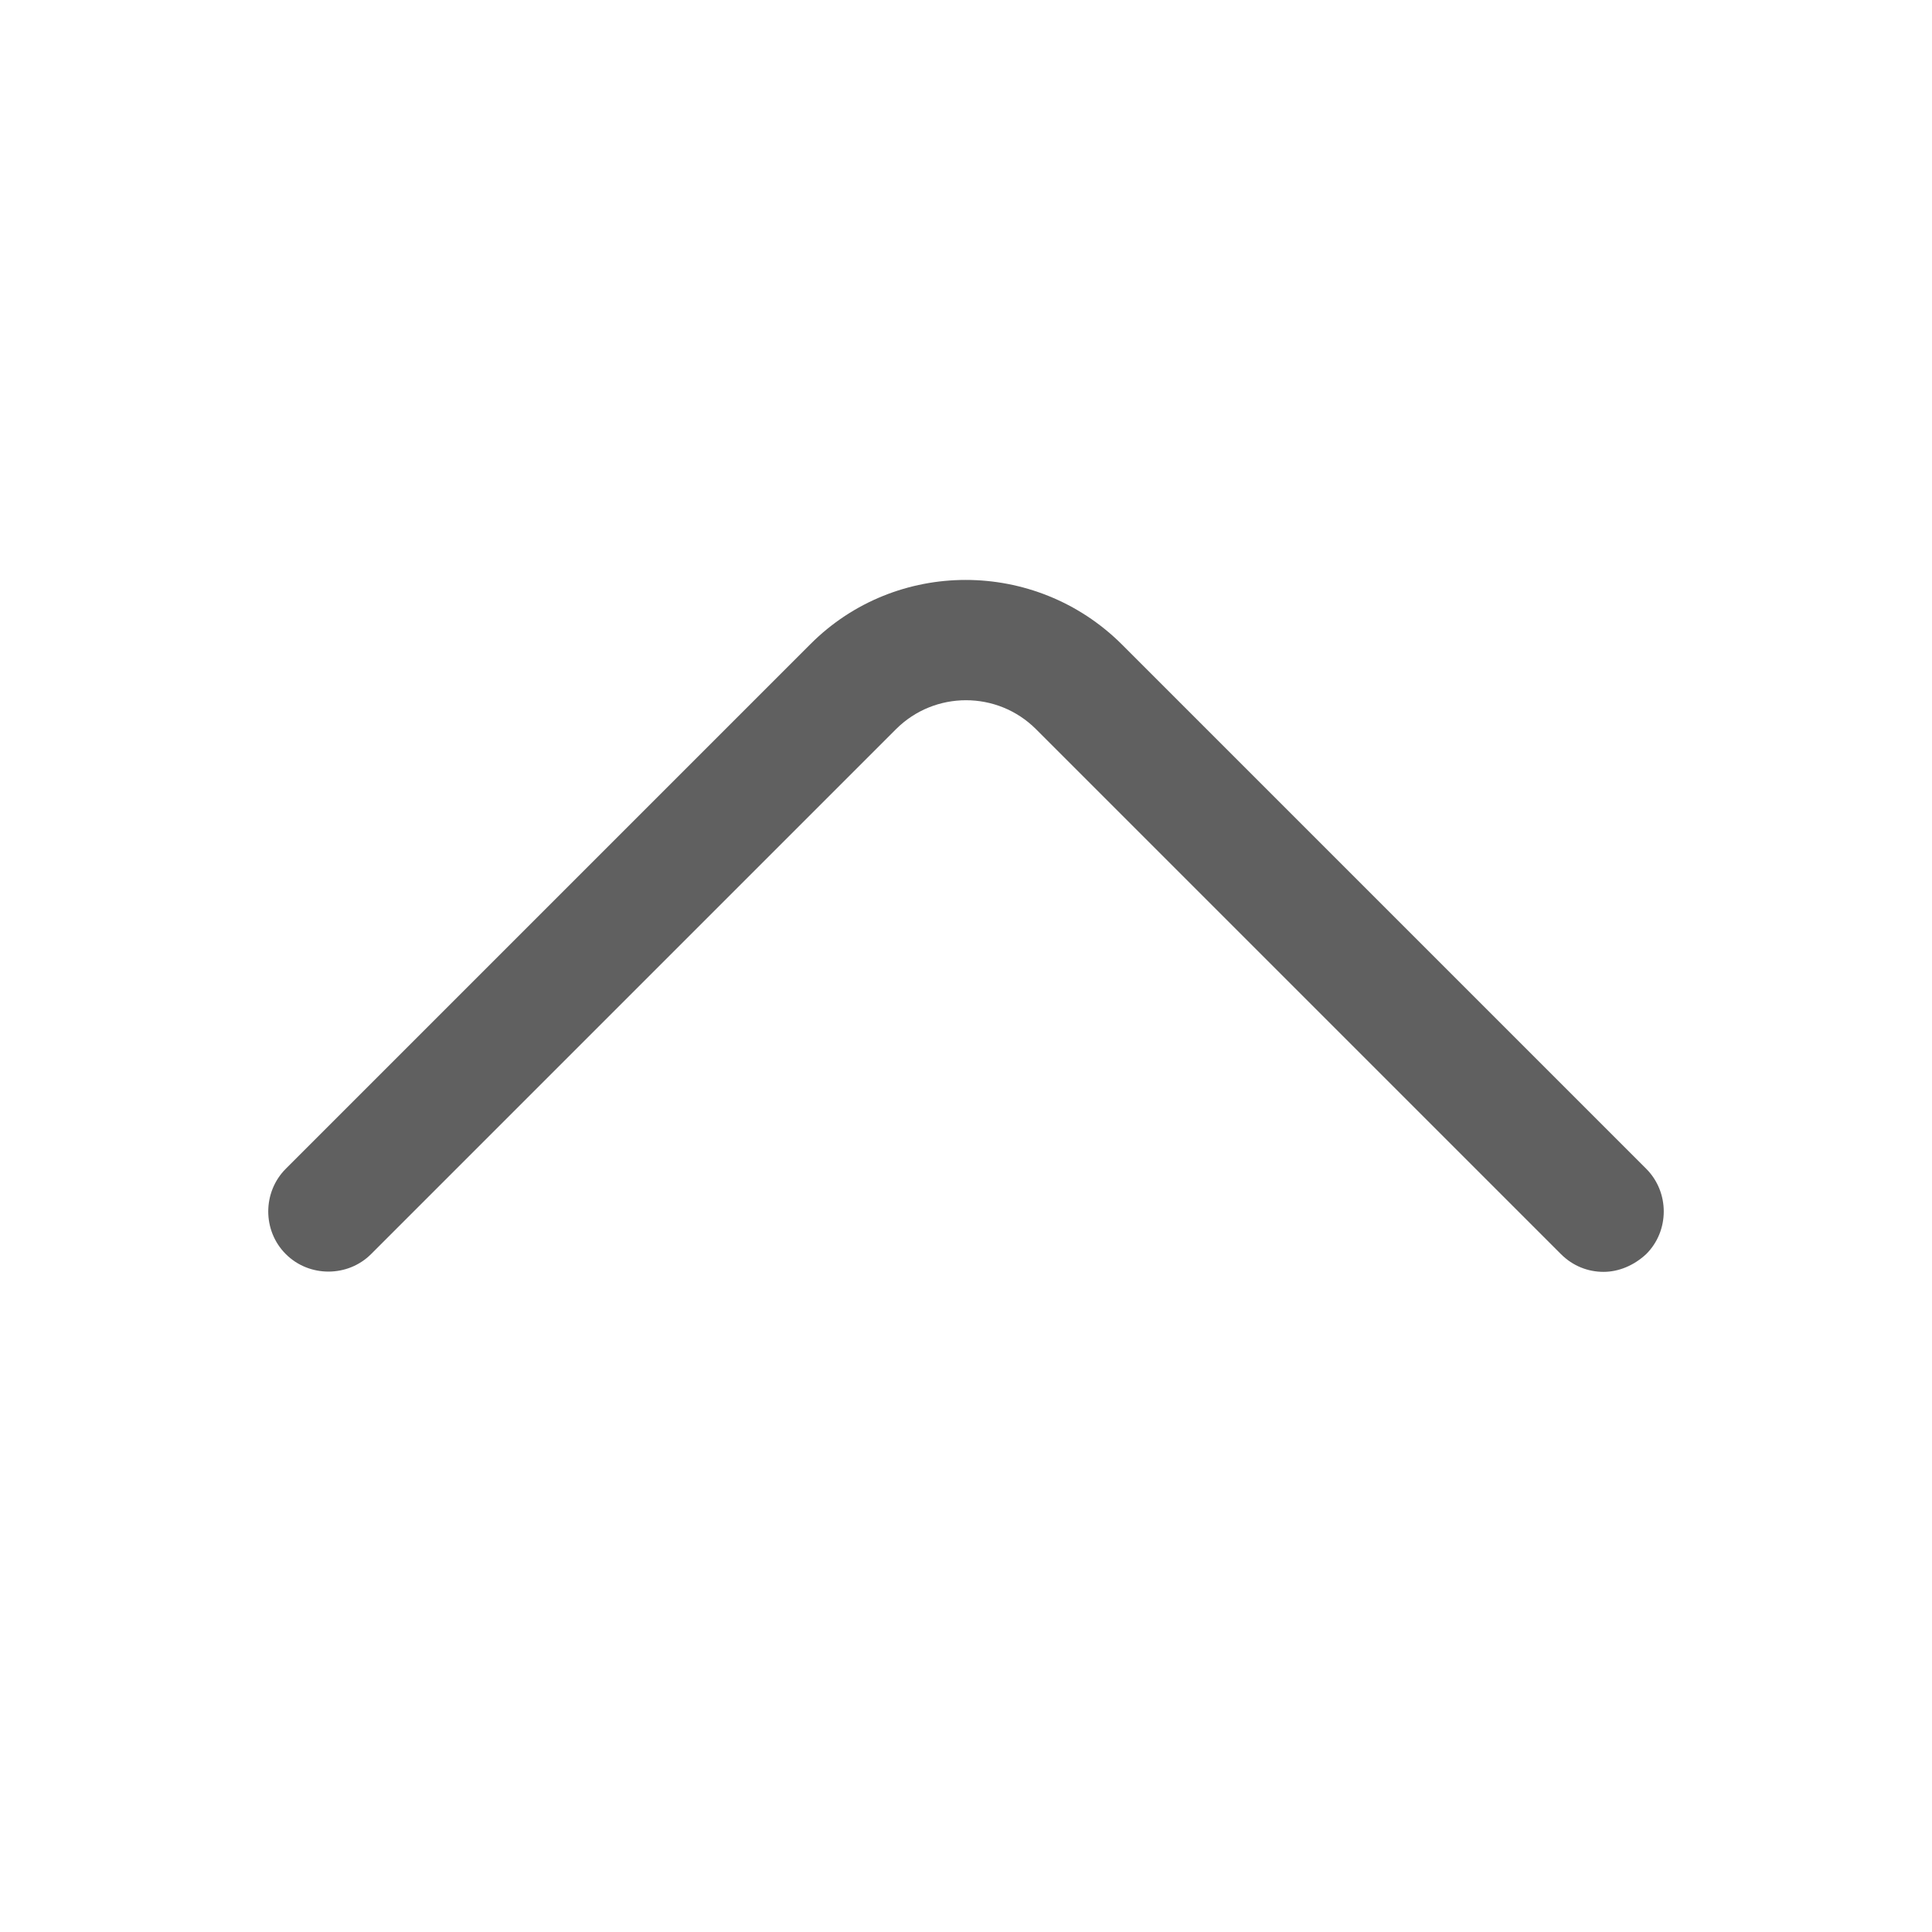 <svg width="16" height="16" viewBox="0 0 16 16" fill="none" xmlns="http://www.w3.org/2000/svg">
<path d="M13.28 10.533C13.153 10.533 13.027 10.486 12.927 10.386L8.58 6.039C8.26 5.719 7.74 5.719 7.42 6.039L3.073 10.386C2.88 10.579 2.56 10.579 2.367 10.386C2.173 10.193 2.173 9.873 2.367 9.679L6.713 5.333C7.42 4.626 8.573 4.626 9.287 5.333L13.633 9.679C13.827 9.873 13.827 10.193 13.633 10.386C13.533 10.479 13.407 10.533 13.28 10.533Z" fill="#606060"/>
</svg>
